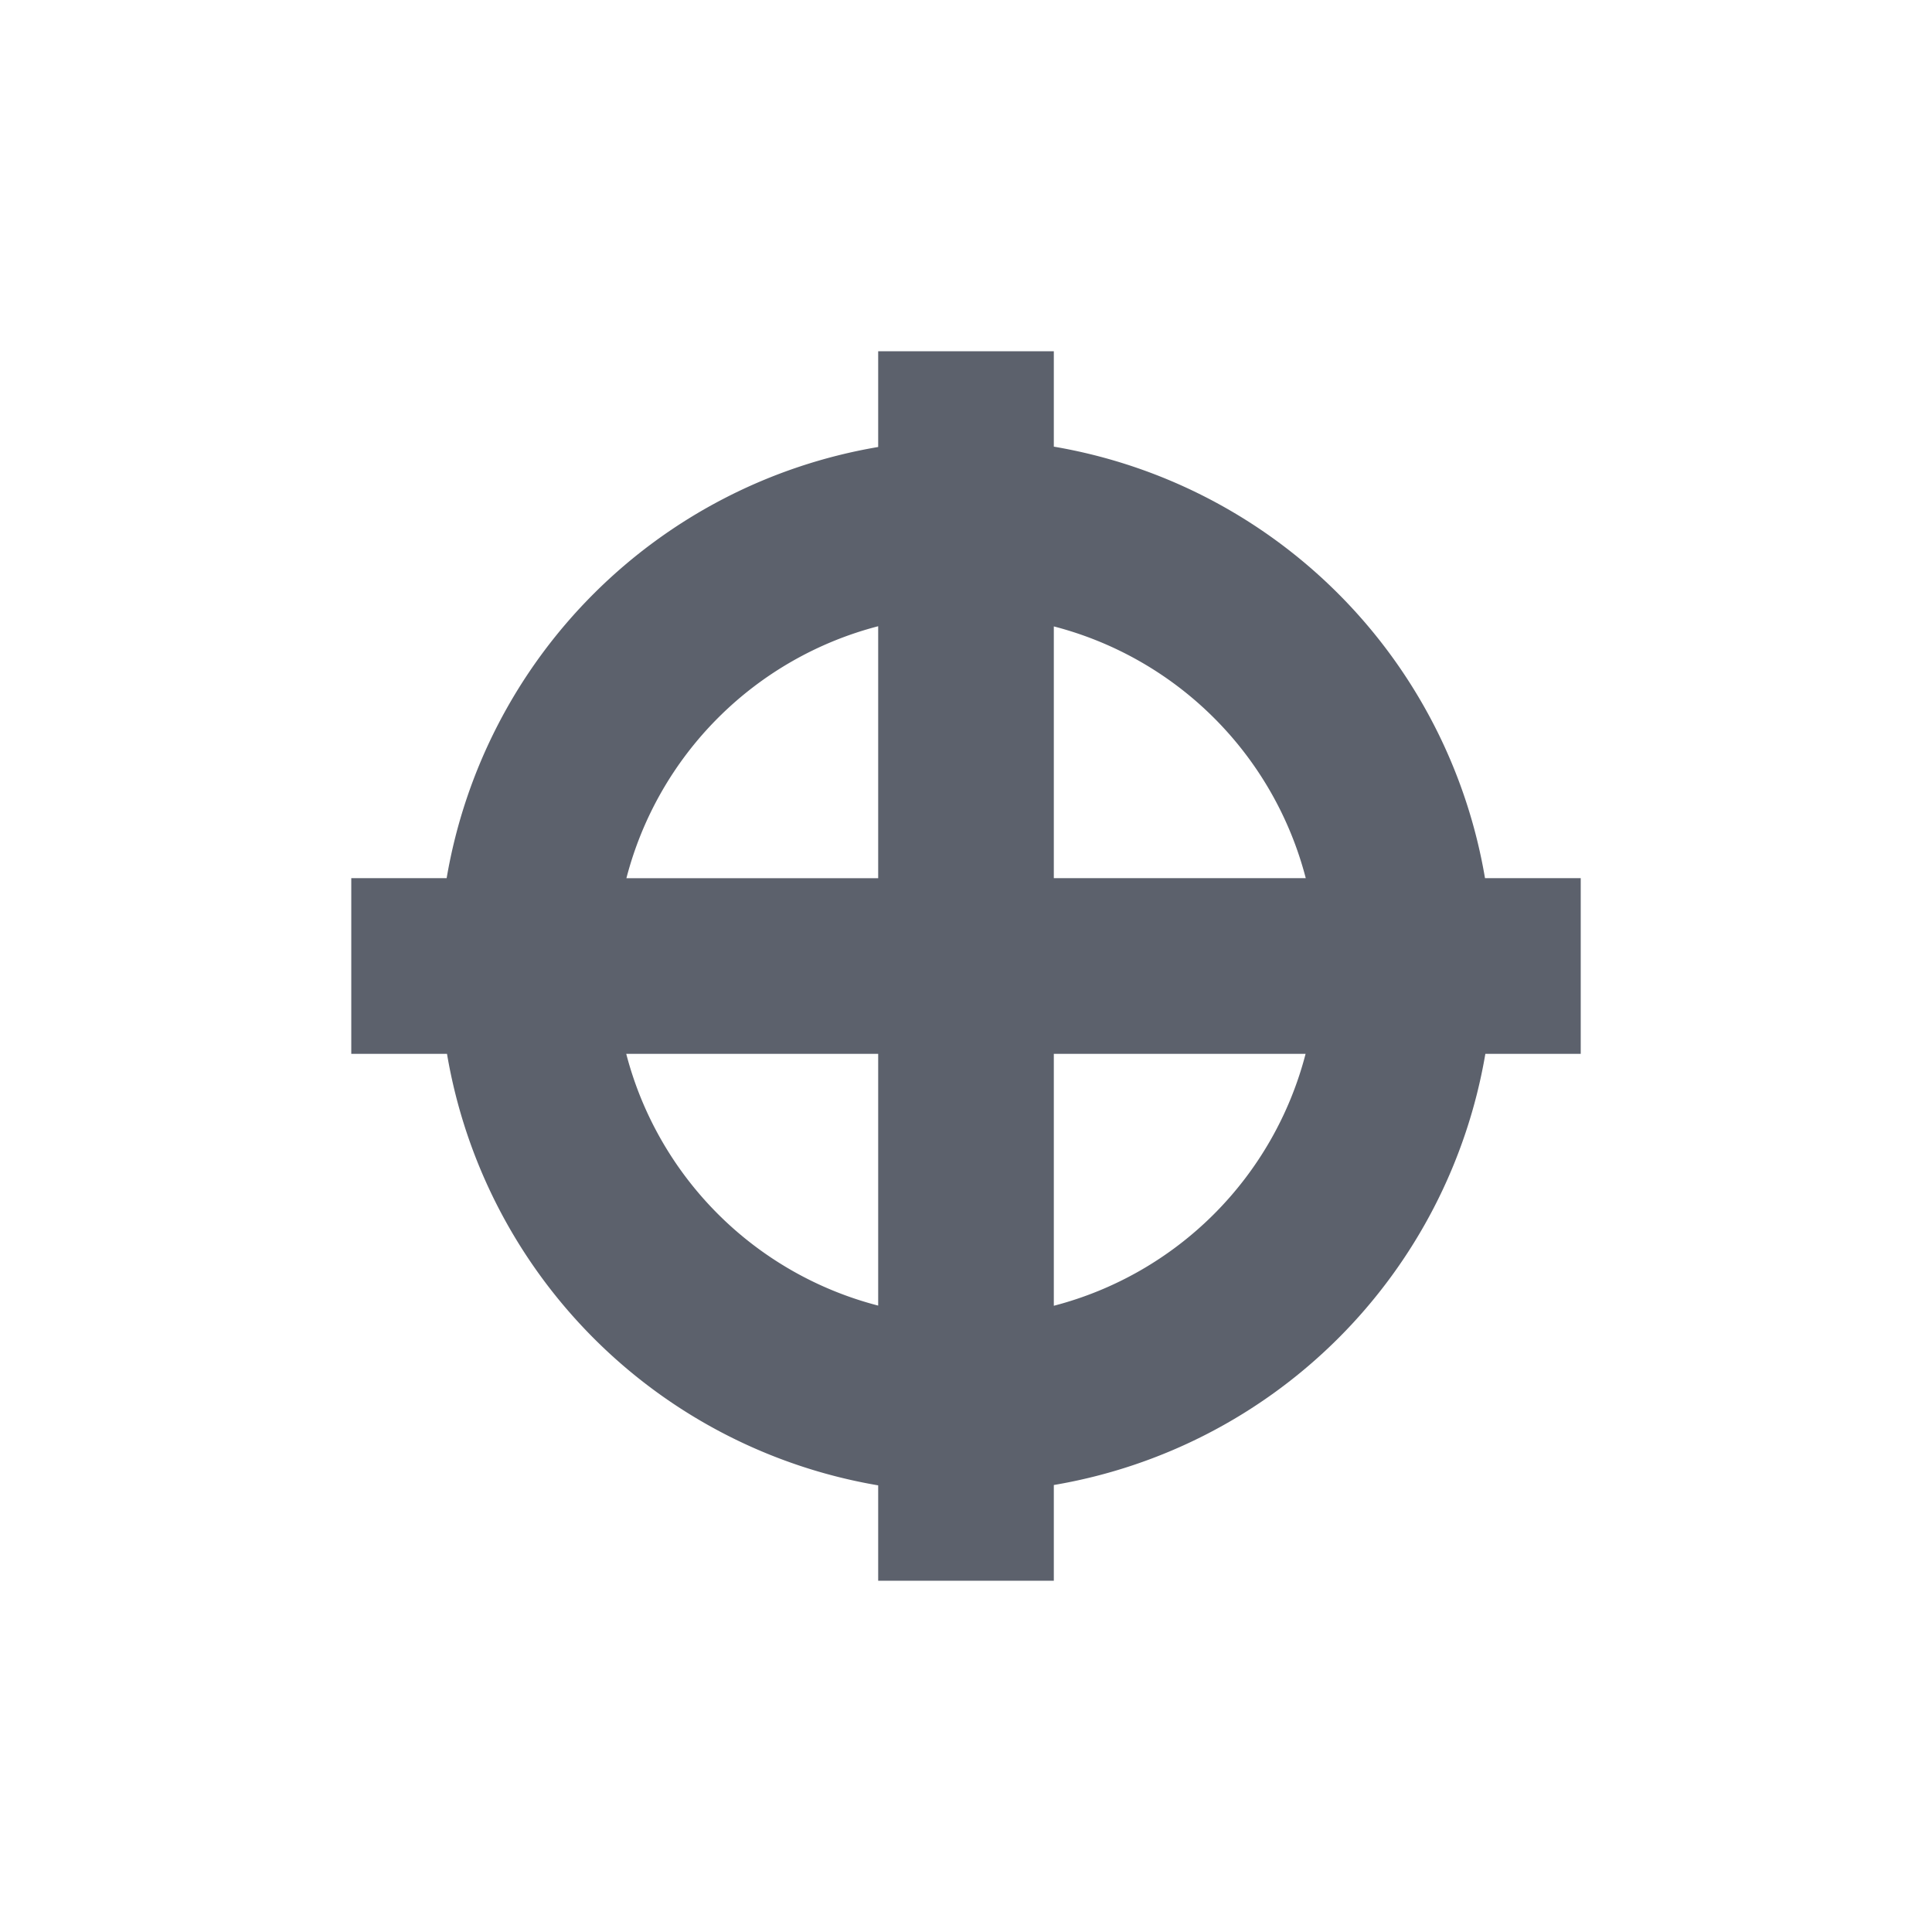 <svg height="22" viewBox="0 0 22 22" width="22" xmlns="http://www.w3.org/2000/svg"><path d="m7 1v1.09a6 6 0 0 0 -4.914 4.91h-1.086v2h1.09a6 6 0 0 0 4.91 4.914v1.086h2v-1.09a6 6 0 0 0 4.914-4.91h1.086v-2h-1.09a6 6 0 0 0 -4.91-4.914v-1.086zm0 3.131v2.869h-2.867a4 4 0 0 1 2.867-2.869zm2 .002a4 4 0 0 1 2.869 2.867h-2.869zm-4.869 4.867h2.869v2.867a4 4 0 0 1 -2.869-2.867zm4.869 0h2.867a4 4 0 0 1 -2.867 2.869z" fill="#5c616c" transform="translate(3 3)"/></svg>